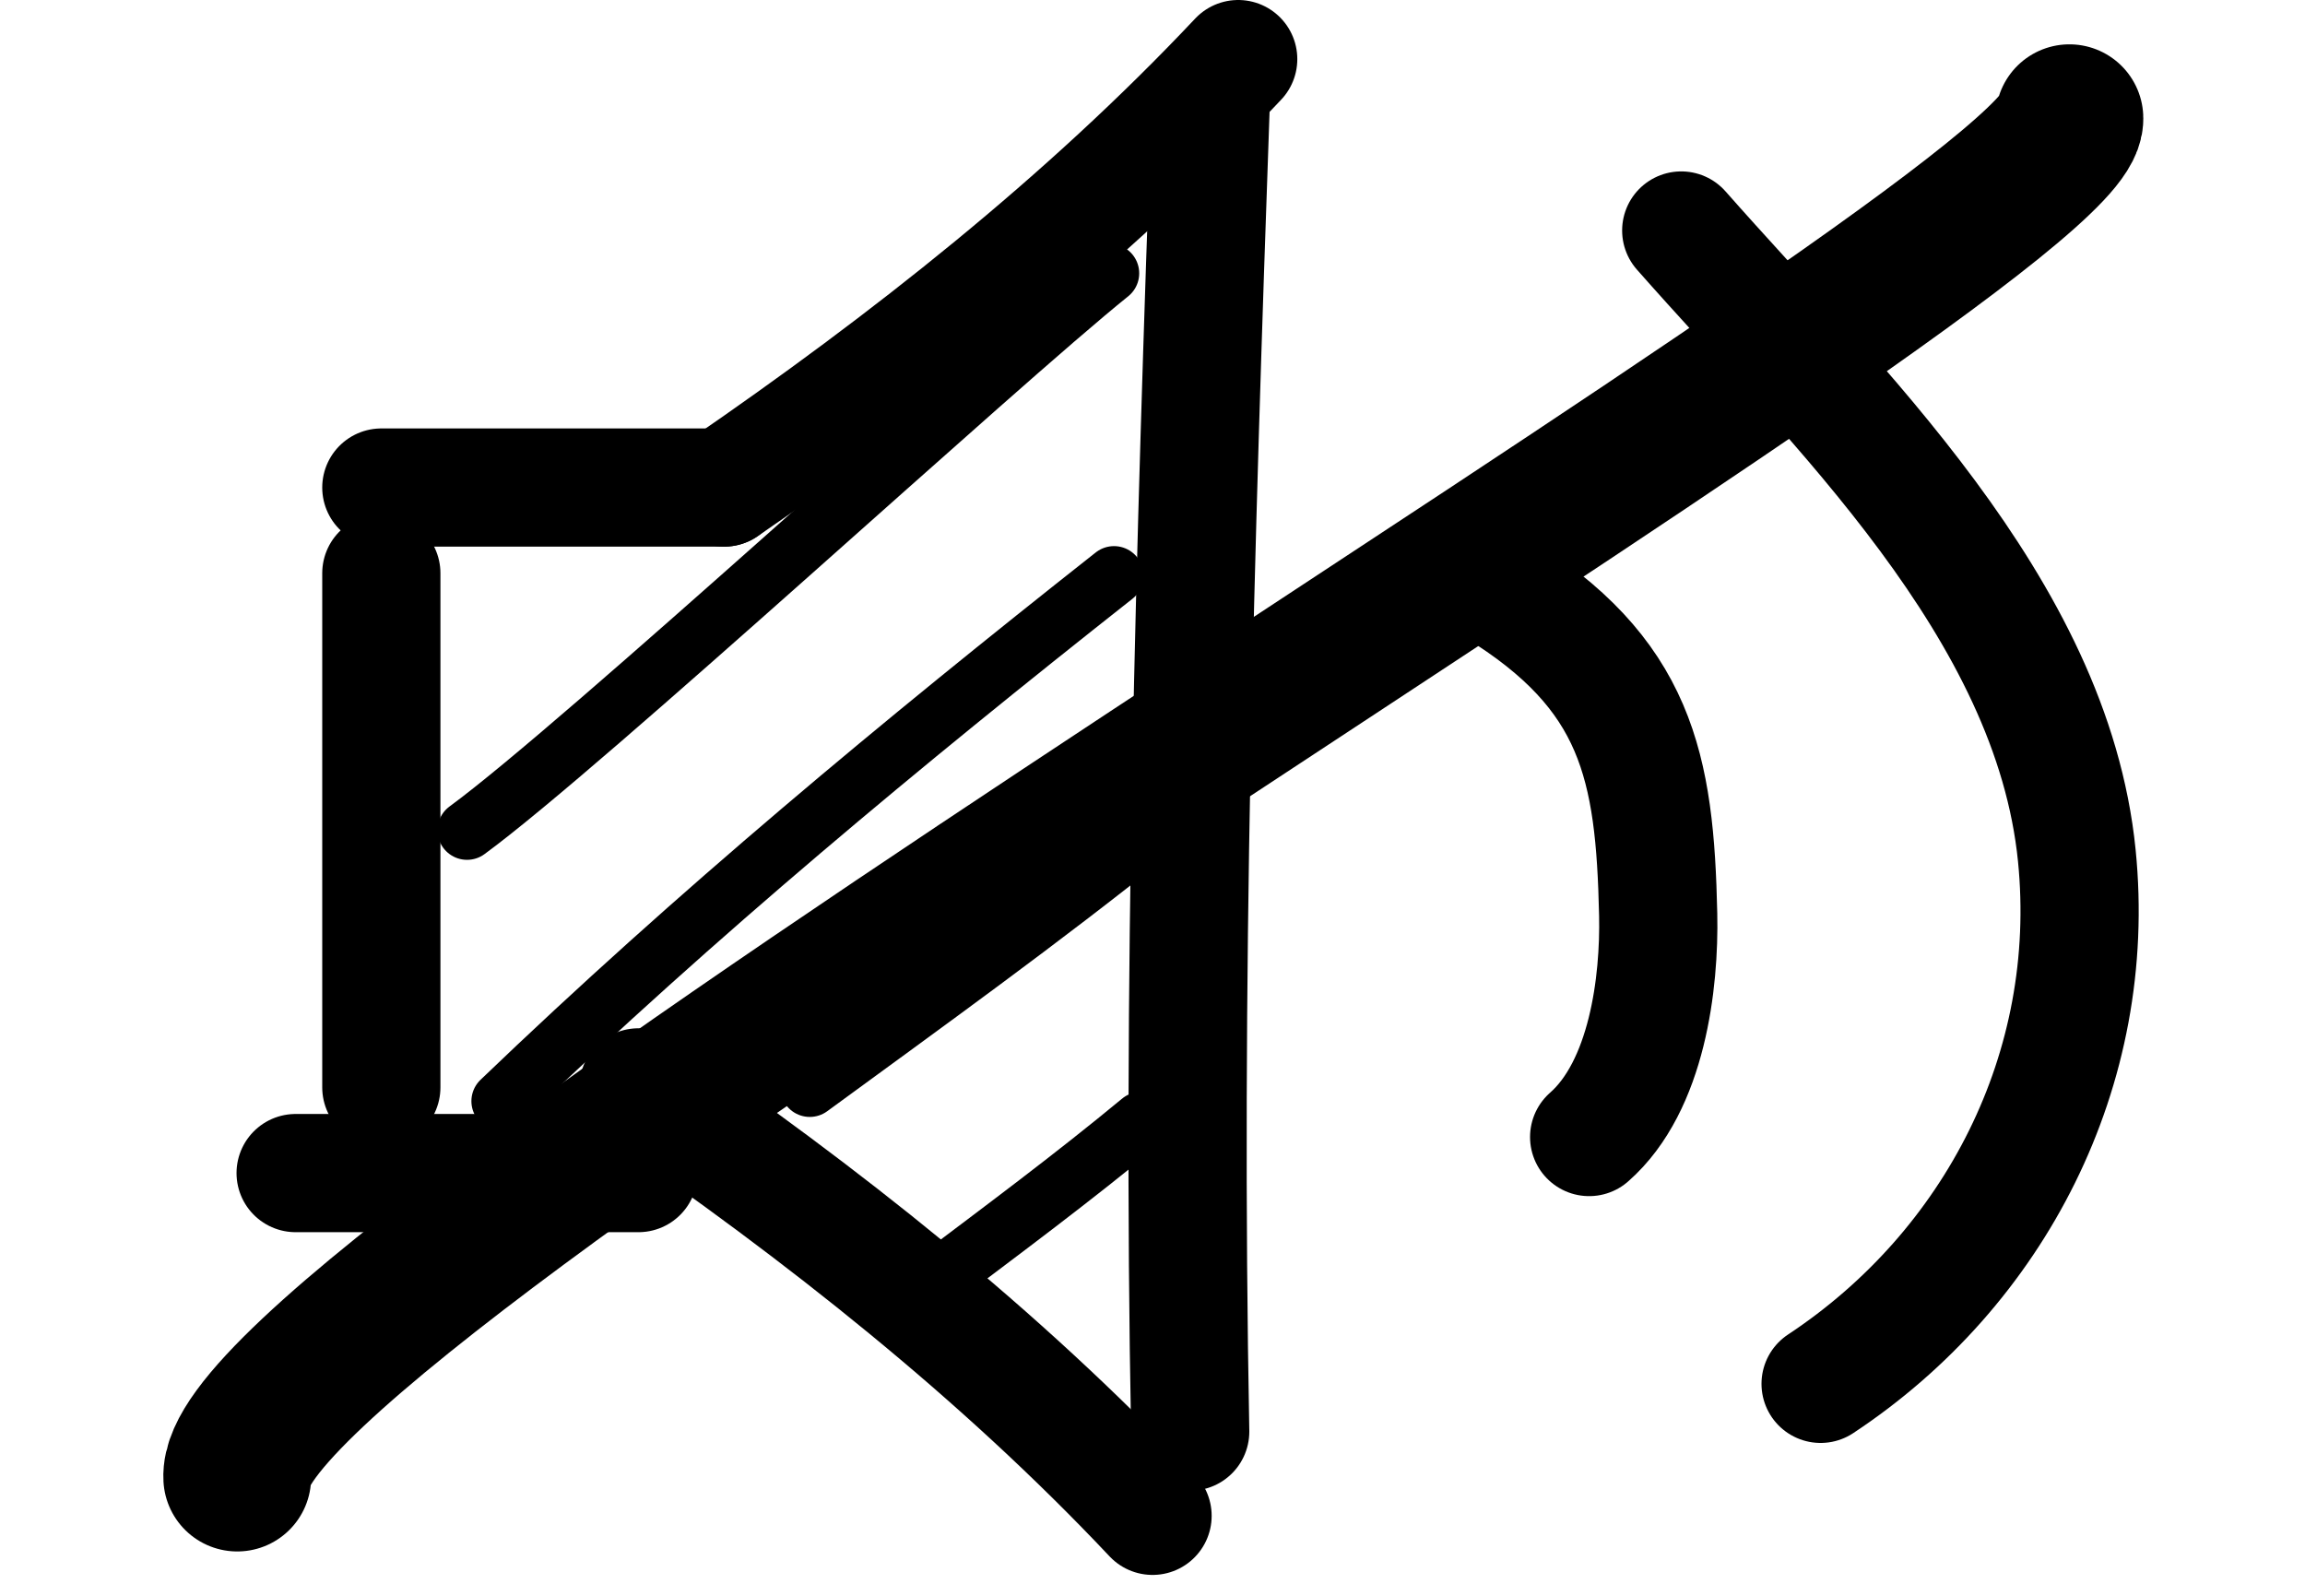 <svg width="39" height="27" viewBox="0 0 39 27" fill="none" xmlns="http://www.w3.org/2000/svg">
<path d="M6.452 9.699C6.452 12.598 6.452 15.498 6.452 18.398" stroke="black" stroke-width="2" stroke-linecap="round" stroke-linejoin="round"/>
<path d="M12.251 8.249C11.143 8.249 7.219 8.249 6.452 8.249" stroke="black" stroke-width="2" stroke-linecap="round" stroke-linejoin="round"/>
<path d="M10.802 19.848C8.982 19.848 6.7 19.848 5.002 19.848" stroke="black" stroke-width="2" stroke-linecap="round" stroke-linejoin="round"/>
<path d="M20.486 1.721C20.22 9.24 19.995 16.687 20.138 24.222" stroke="black" stroke-width="2" stroke-linecap="round" stroke-linejoin="round"/>
<path d="M19.501 25.647C16.912 22.898 13.886 20.517 10.802 18.398" stroke="black" stroke-width="2" stroke-linecap="round" stroke-linejoin="round"/>
<path d="M20.95 1C18.362 3.749 15.336 6.129 12.252 8.249" stroke="black" stroke-width="2" stroke-linecap="round" stroke-linejoin="round"/>
<path d="M25.3 9.928C27.701 11.397 28.001 12.968 28.056 15.475C28.081 16.622 27.872 18.375 26.888 19.238" stroke="black" stroke-width="2" stroke-linecap="round" stroke-linejoin="round"/>
<path d="M28.446 3.9C31.058 6.865 34.718 10.28 35.139 14.475C35.501 18.087 33.754 21.464 30.804 23.414" stroke="black" stroke-width="2" stroke-linecap="round" stroke-linejoin="round"/>
<path d="M35.014 2C35.1 3.906 3.84 21.958 4.014 25" stroke="black" stroke-width="2.5" stroke-linecap="round" stroke-linejoin="round"/>
<path d="M19.305 18.973C18.154 19.926 16.963 20.809 15.771 21.709" stroke="black" stroke-linecap="round" stroke-linejoin="round"/>
<path d="M19.5 14.048C17.611 15.563 15.657 16.967 13.701 18.398" stroke="black" stroke-linecap="round" stroke-linejoin="round"/>
<path d="M18.775 4.624C16.887 6.139 9.858 12.617 7.902 14.048" stroke="black" stroke-linecap="round" stroke-linejoin="round"/>
<path d="M18.849 9.74C15.255 12.575 11.776 15.463 8.476 18.631" stroke="black" stroke-linecap="round" stroke-linejoin="round"/>
</svg>
